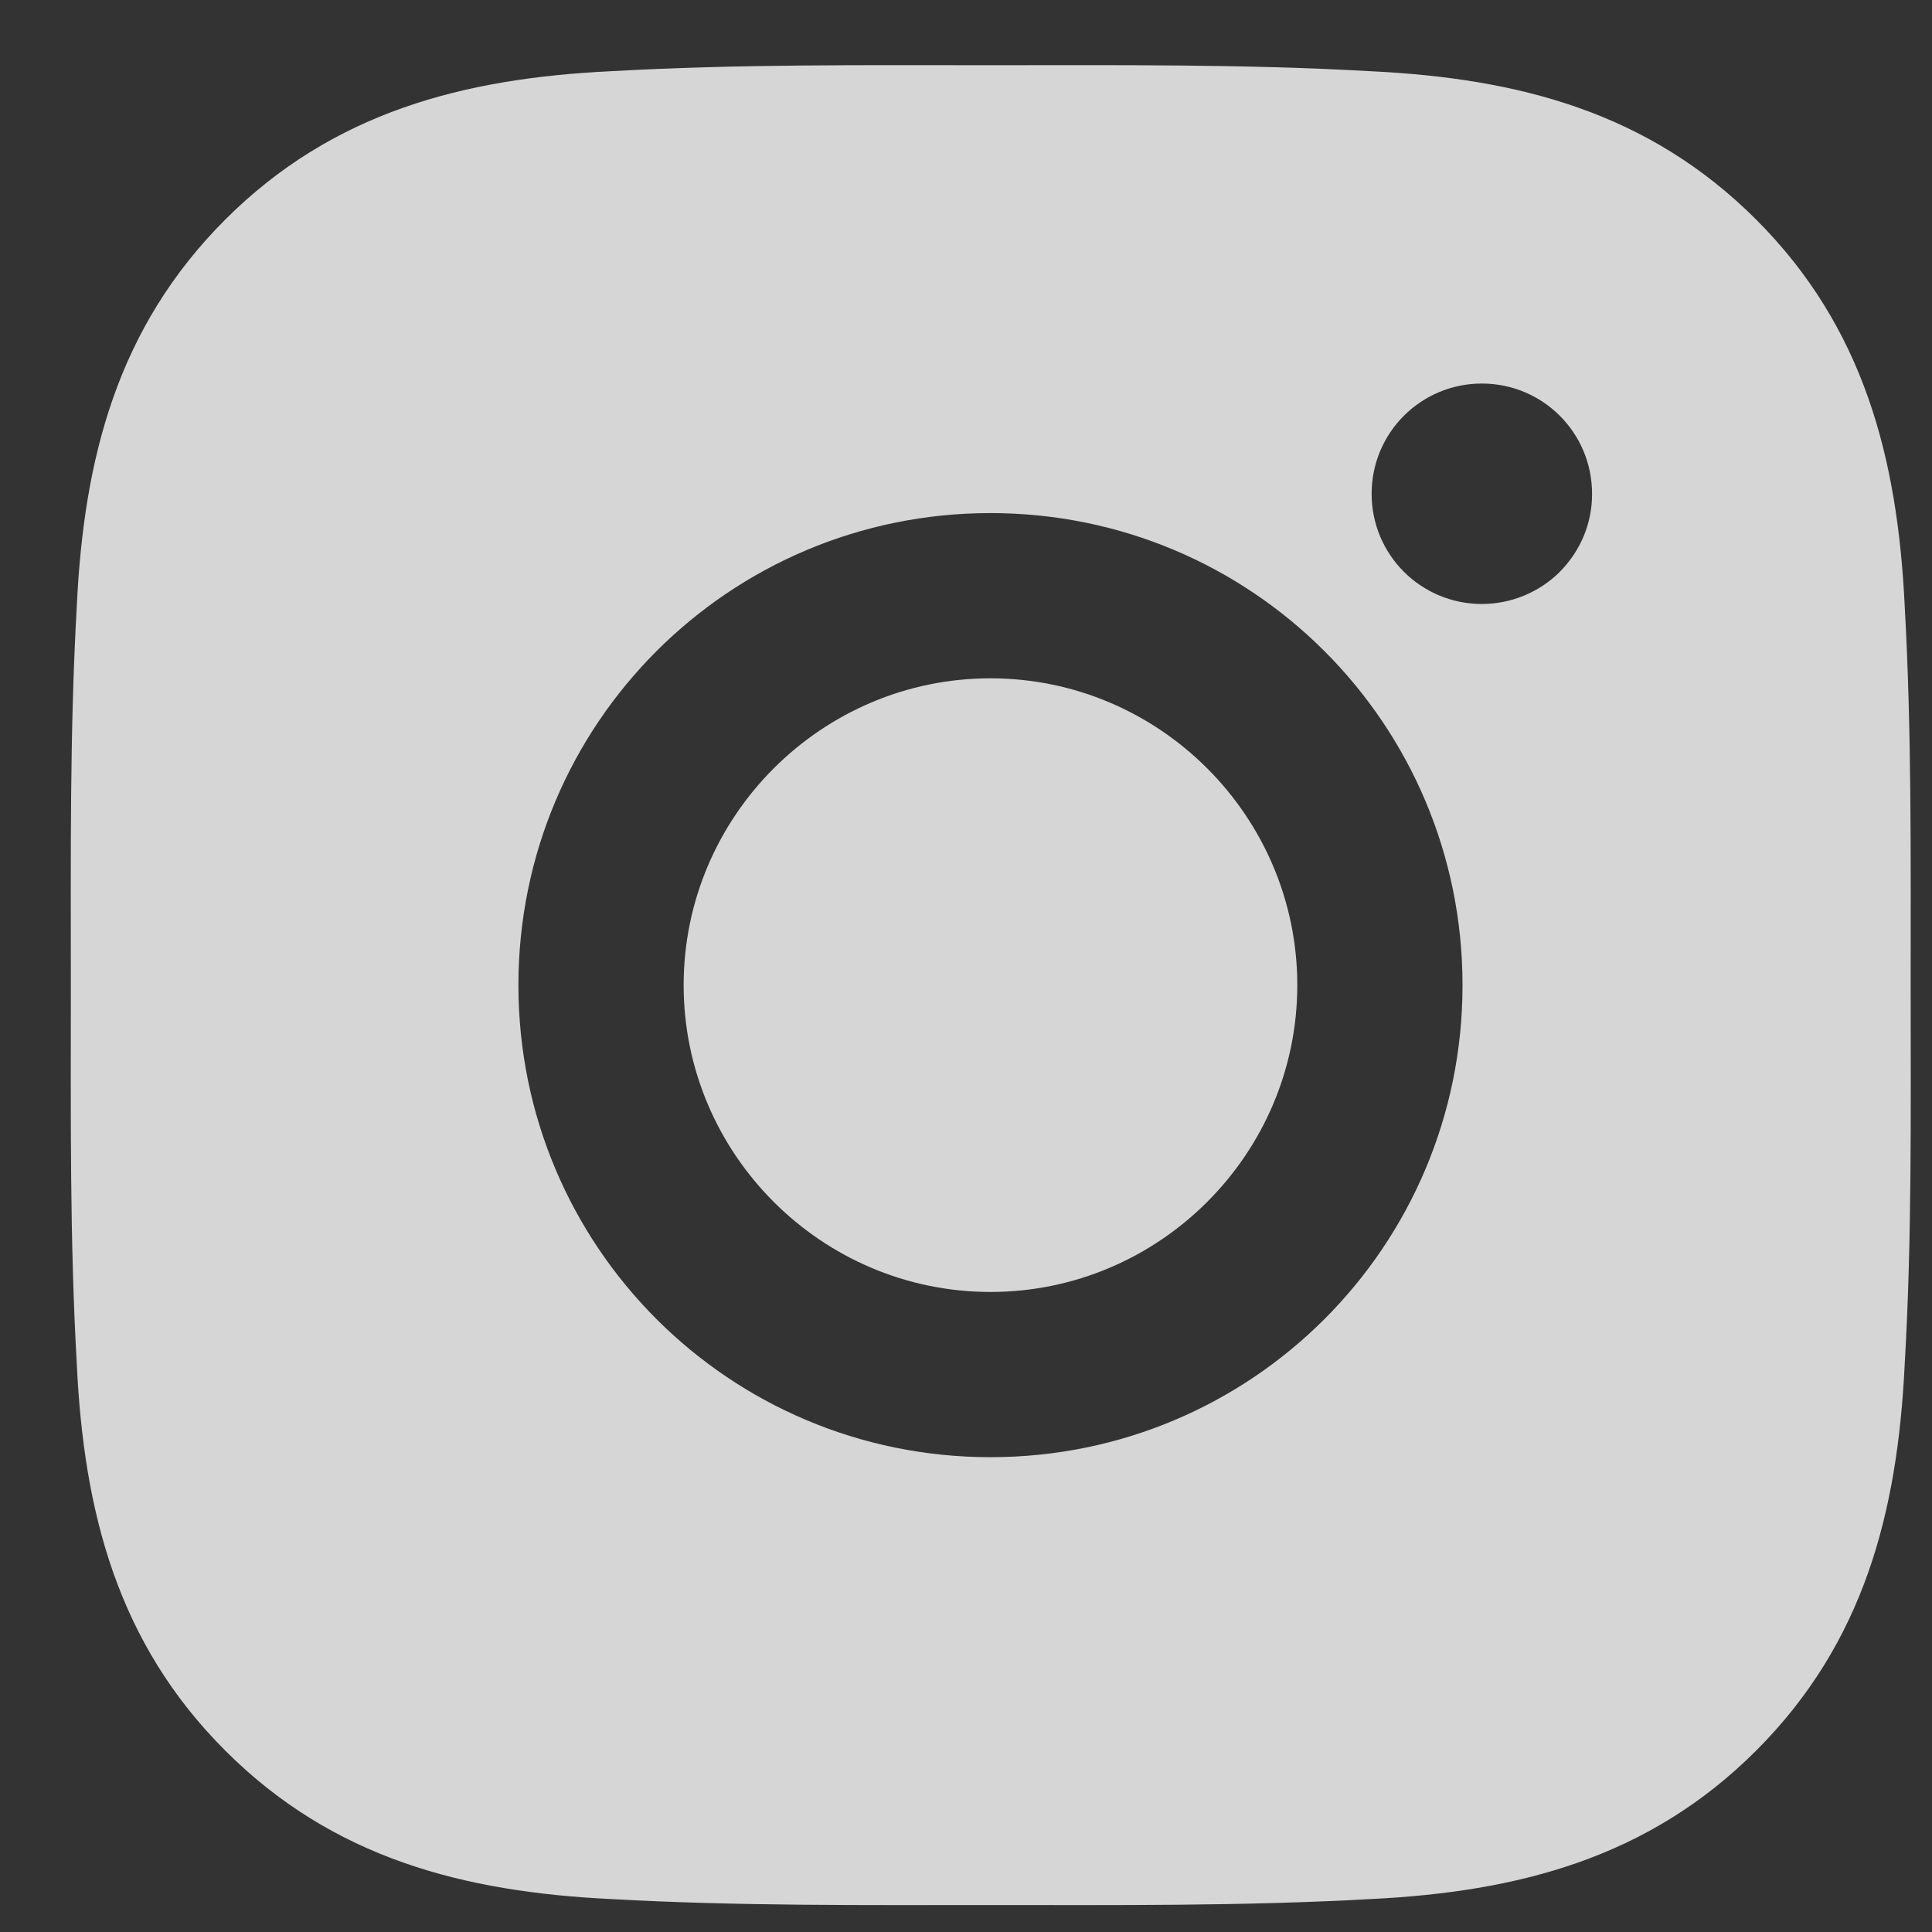 <svg width="21" height="21" viewBox="0 0 21 21" fill="none" xmlns="http://www.w3.org/2000/svg">
<rect x="0" y="0" width="21" height="21" fill="#333333" stroke="none"/>
<path id="Vector" d="M10.766 7.373C8.93 7.373 7.431 8.872 7.431 10.708C7.431 12.544 8.93 14.043 10.766 14.043C12.602 14.043 14.101 12.544 14.101 10.708C14.101 8.872 12.602 7.373 10.766 7.373ZM20.768 10.708C20.768 9.327 20.78 7.959 20.703 6.58C20.625 4.979 20.26 3.558 19.089 2.387C17.916 1.214 16.497 0.851 14.896 0.774C13.515 0.696 12.147 0.709 10.769 0.709C9.388 0.709 8.019 0.696 6.641 0.774C5.04 0.851 3.619 1.217 2.448 2.387C1.275 3.561 0.912 4.979 0.835 6.58C0.757 7.961 0.77 9.329 0.77 10.708C0.77 12.086 0.757 13.457 0.835 14.835C0.912 16.437 1.277 17.858 2.448 19.028C3.621 20.201 5.04 20.564 6.641 20.642C8.022 20.719 9.39 20.707 10.769 20.707C12.149 20.707 13.518 20.719 14.896 20.642C16.497 20.564 17.918 20.199 19.089 19.028C20.262 17.855 20.625 16.437 20.703 14.835C20.783 13.457 20.768 12.089 20.768 10.708ZM10.766 15.839C7.927 15.839 5.635 13.547 5.635 10.708C5.635 7.868 7.927 5.577 10.766 5.577C13.605 5.577 15.897 7.868 15.897 10.708C15.897 13.547 13.605 15.839 10.766 15.839ZM16.107 6.565C15.444 6.565 14.909 6.03 14.909 5.367C14.909 4.704 15.444 4.169 16.107 4.169C16.77 4.169 17.305 4.704 17.305 5.367C17.306 5.524 17.275 5.68 17.215 5.826C17.154 5.971 17.066 6.103 16.955 6.215C16.844 6.326 16.711 6.414 16.566 6.474C16.42 6.534 16.265 6.565 16.107 6.565Z" fill="white" fill-opacity="0.8"/>
</svg>

